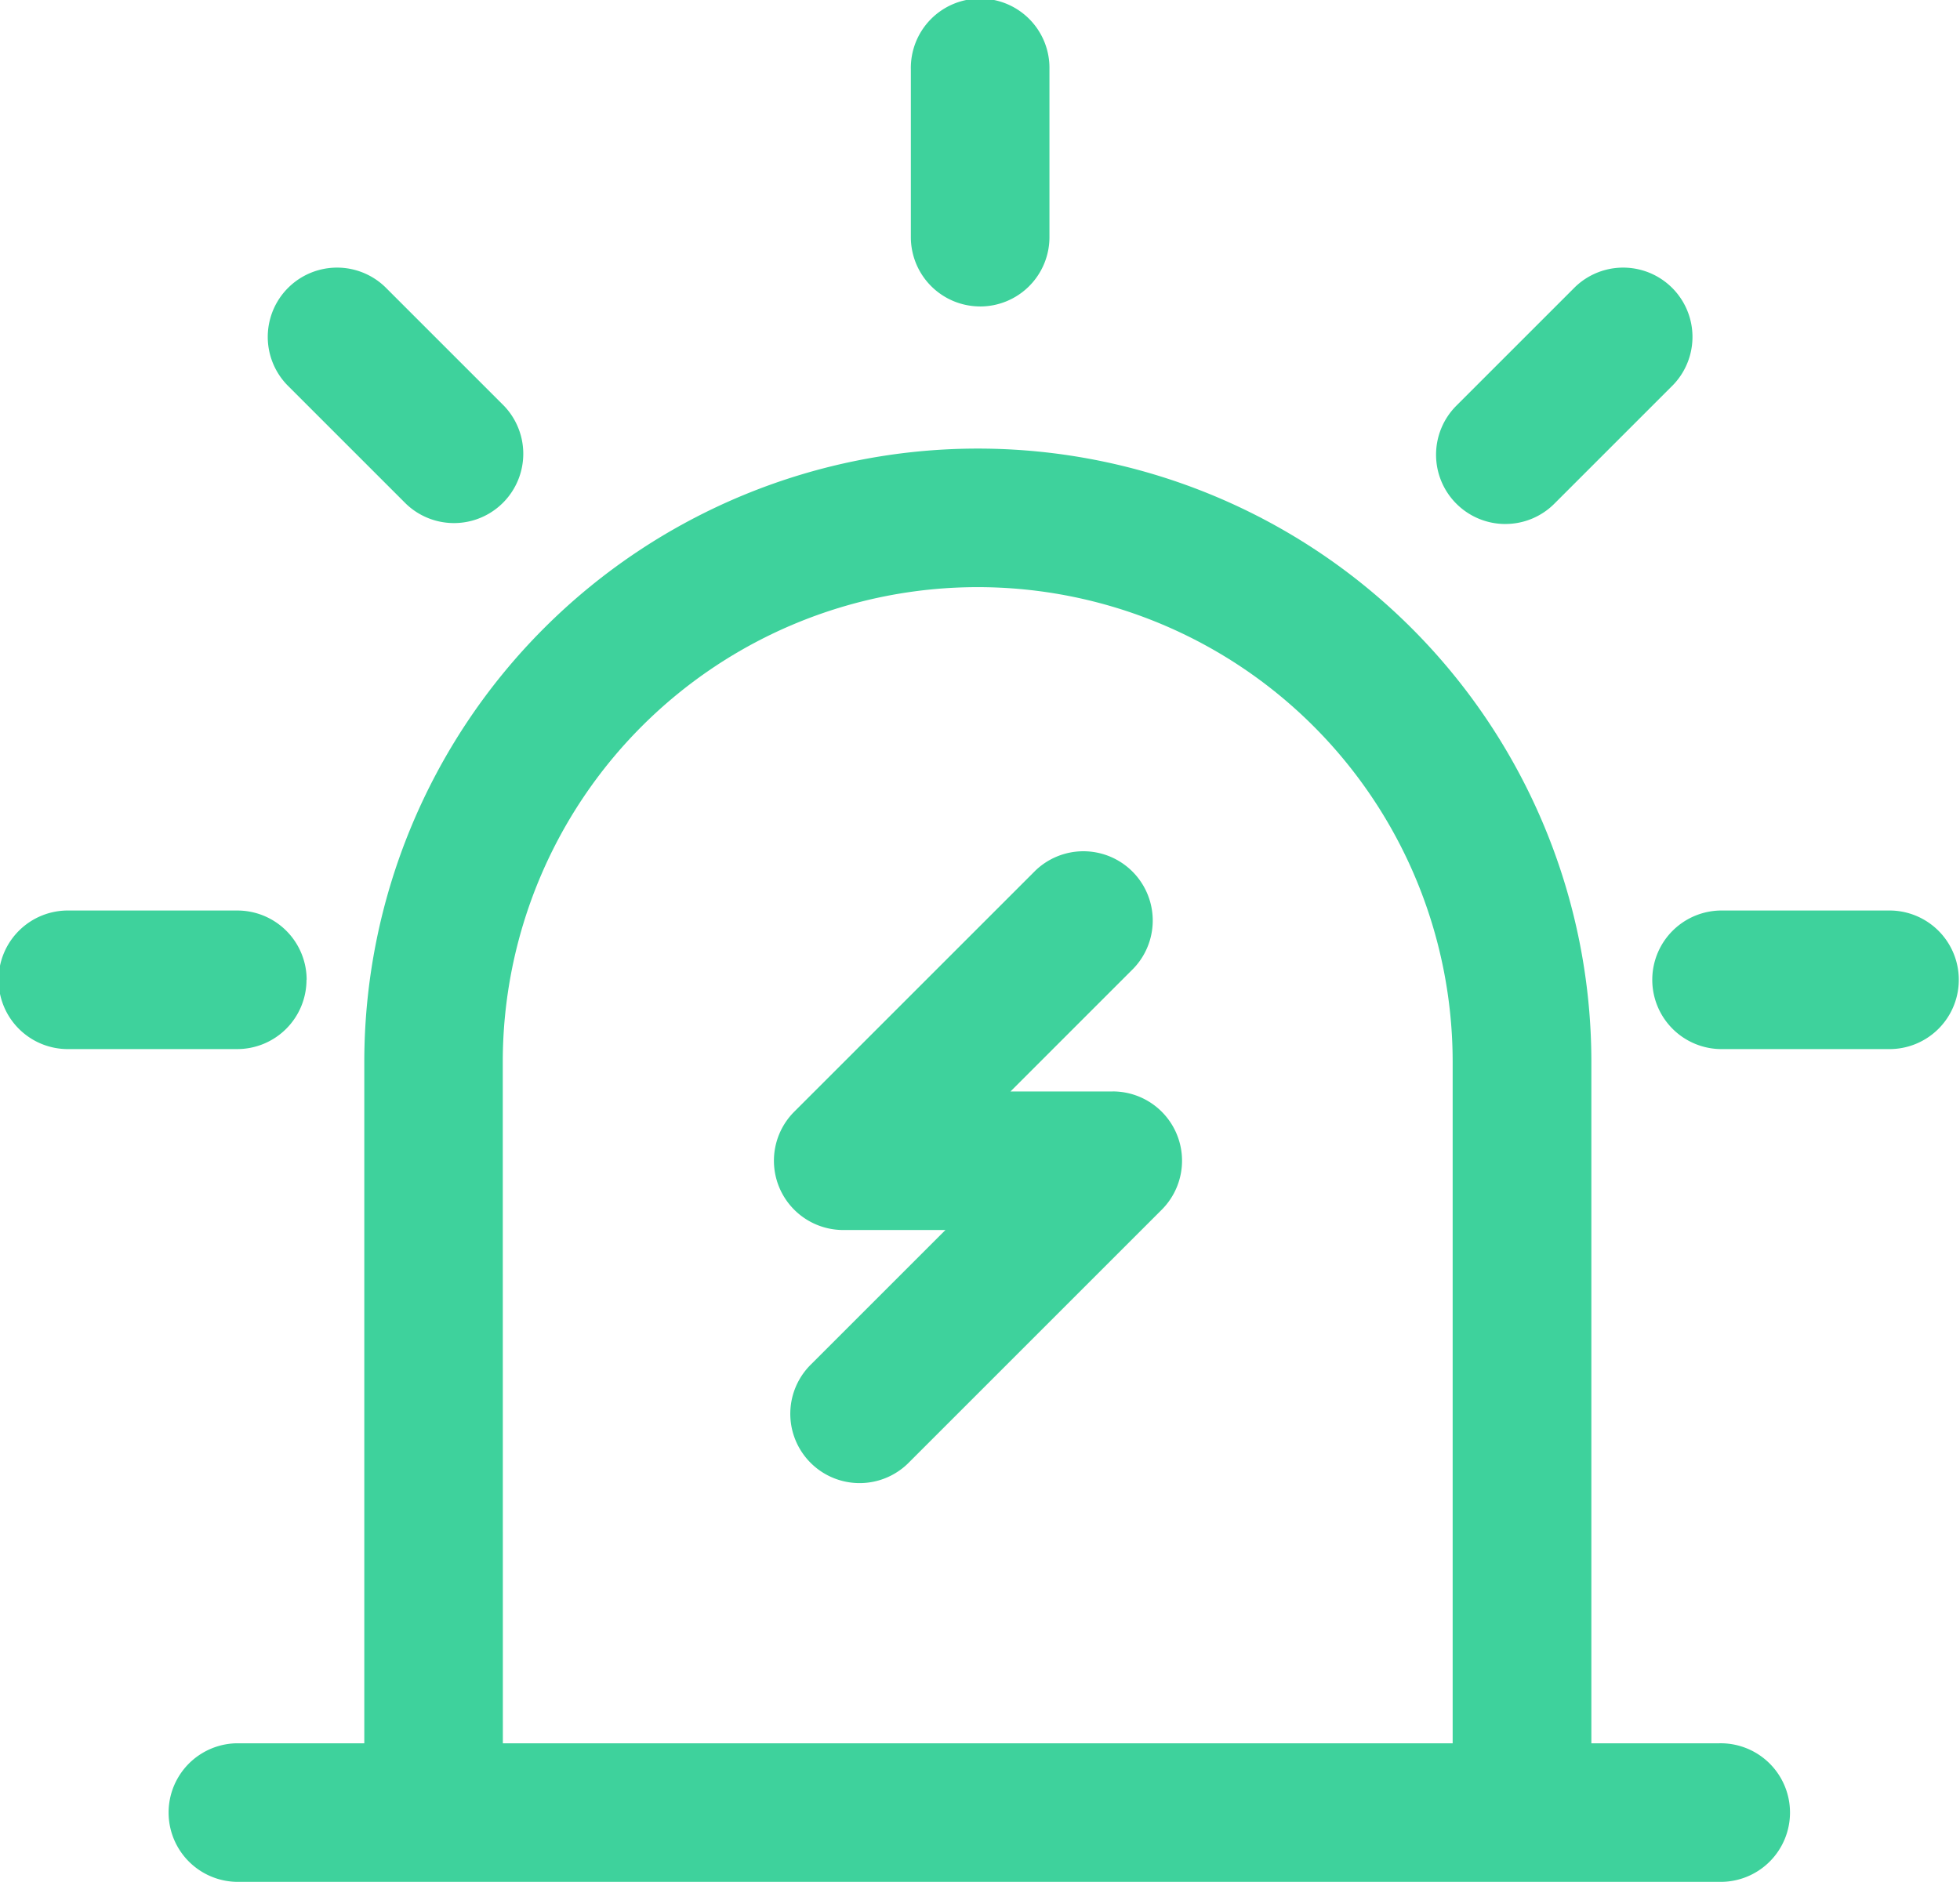 <?xml version="1.0" encoding="UTF-8"?>
<svg xmlns="http://www.w3.org/2000/svg" width="65.579" height="62.978" viewBox="0 0 65.579 62.978">
  <g id="警告" transform="translate(-88.77 -86.68)">
    <path id="路径_317" d="M213.05,324.21h-4.277v-22.8a20.528,20.528,0,0,0-41.056,0v22.8h-4.277a2.319,2.319,0,0,0,0,4.637h49.612a2.319,2.319,0,1,0,0-4.637Zm-40.7-22.8a15.891,15.891,0,0,1,31.782,0v22.8H172.353Z" transform="translate(-66.758 -179.19)" fill="#3ed29c"></path>
    <path id="路径_318" d="M126,123.206h-3.42l4.11-4.11a2.319,2.319,0,0,0-3.279-3.279l-8.068,8.068a2.319,2.319,0,0,0,1.64,3.958h3.42l-4.481,4.481a2.319,2.319,0,1,0,3.279,3.279l8.44-8.44a2.319,2.319,0,0,0-1.64-3.958Zm-26.97-3.736a2.319,2.319,0,0,0-2.319-2.319H91.089a2.319,2.319,0,1,0,0,4.637h5.618A2.319,2.319,0,0,0,99.025,119.469Zm3.32-15.934a2.319,2.319,0,0,0,3.279-3.279l-3.972-3.972a2.319,2.319,0,0,0-3.279,3.279Zm19.214-6.6a2.319,2.319,0,0,0,2.319-2.319V89a2.319,2.319,0,1,0-4.637,0v5.618A2.319,2.319,0,0,0,121.559,96.935Zm17.574,7.279a2.309,2.309,0,0,0,1.639-.679l3.972-3.972a2.319,2.319,0,0,0-3.279-3.279l-3.972,3.972a2.319,2.319,0,0,0,1.64,3.959Zm12.9,12.936h-5.618a2.319,2.319,0,1,0,0,4.637h5.618a2.319,2.319,0,0,0,0-4.637Z" transform="translate(0 0)" fill="#3ed29c"></path>
  </g>
</svg>
